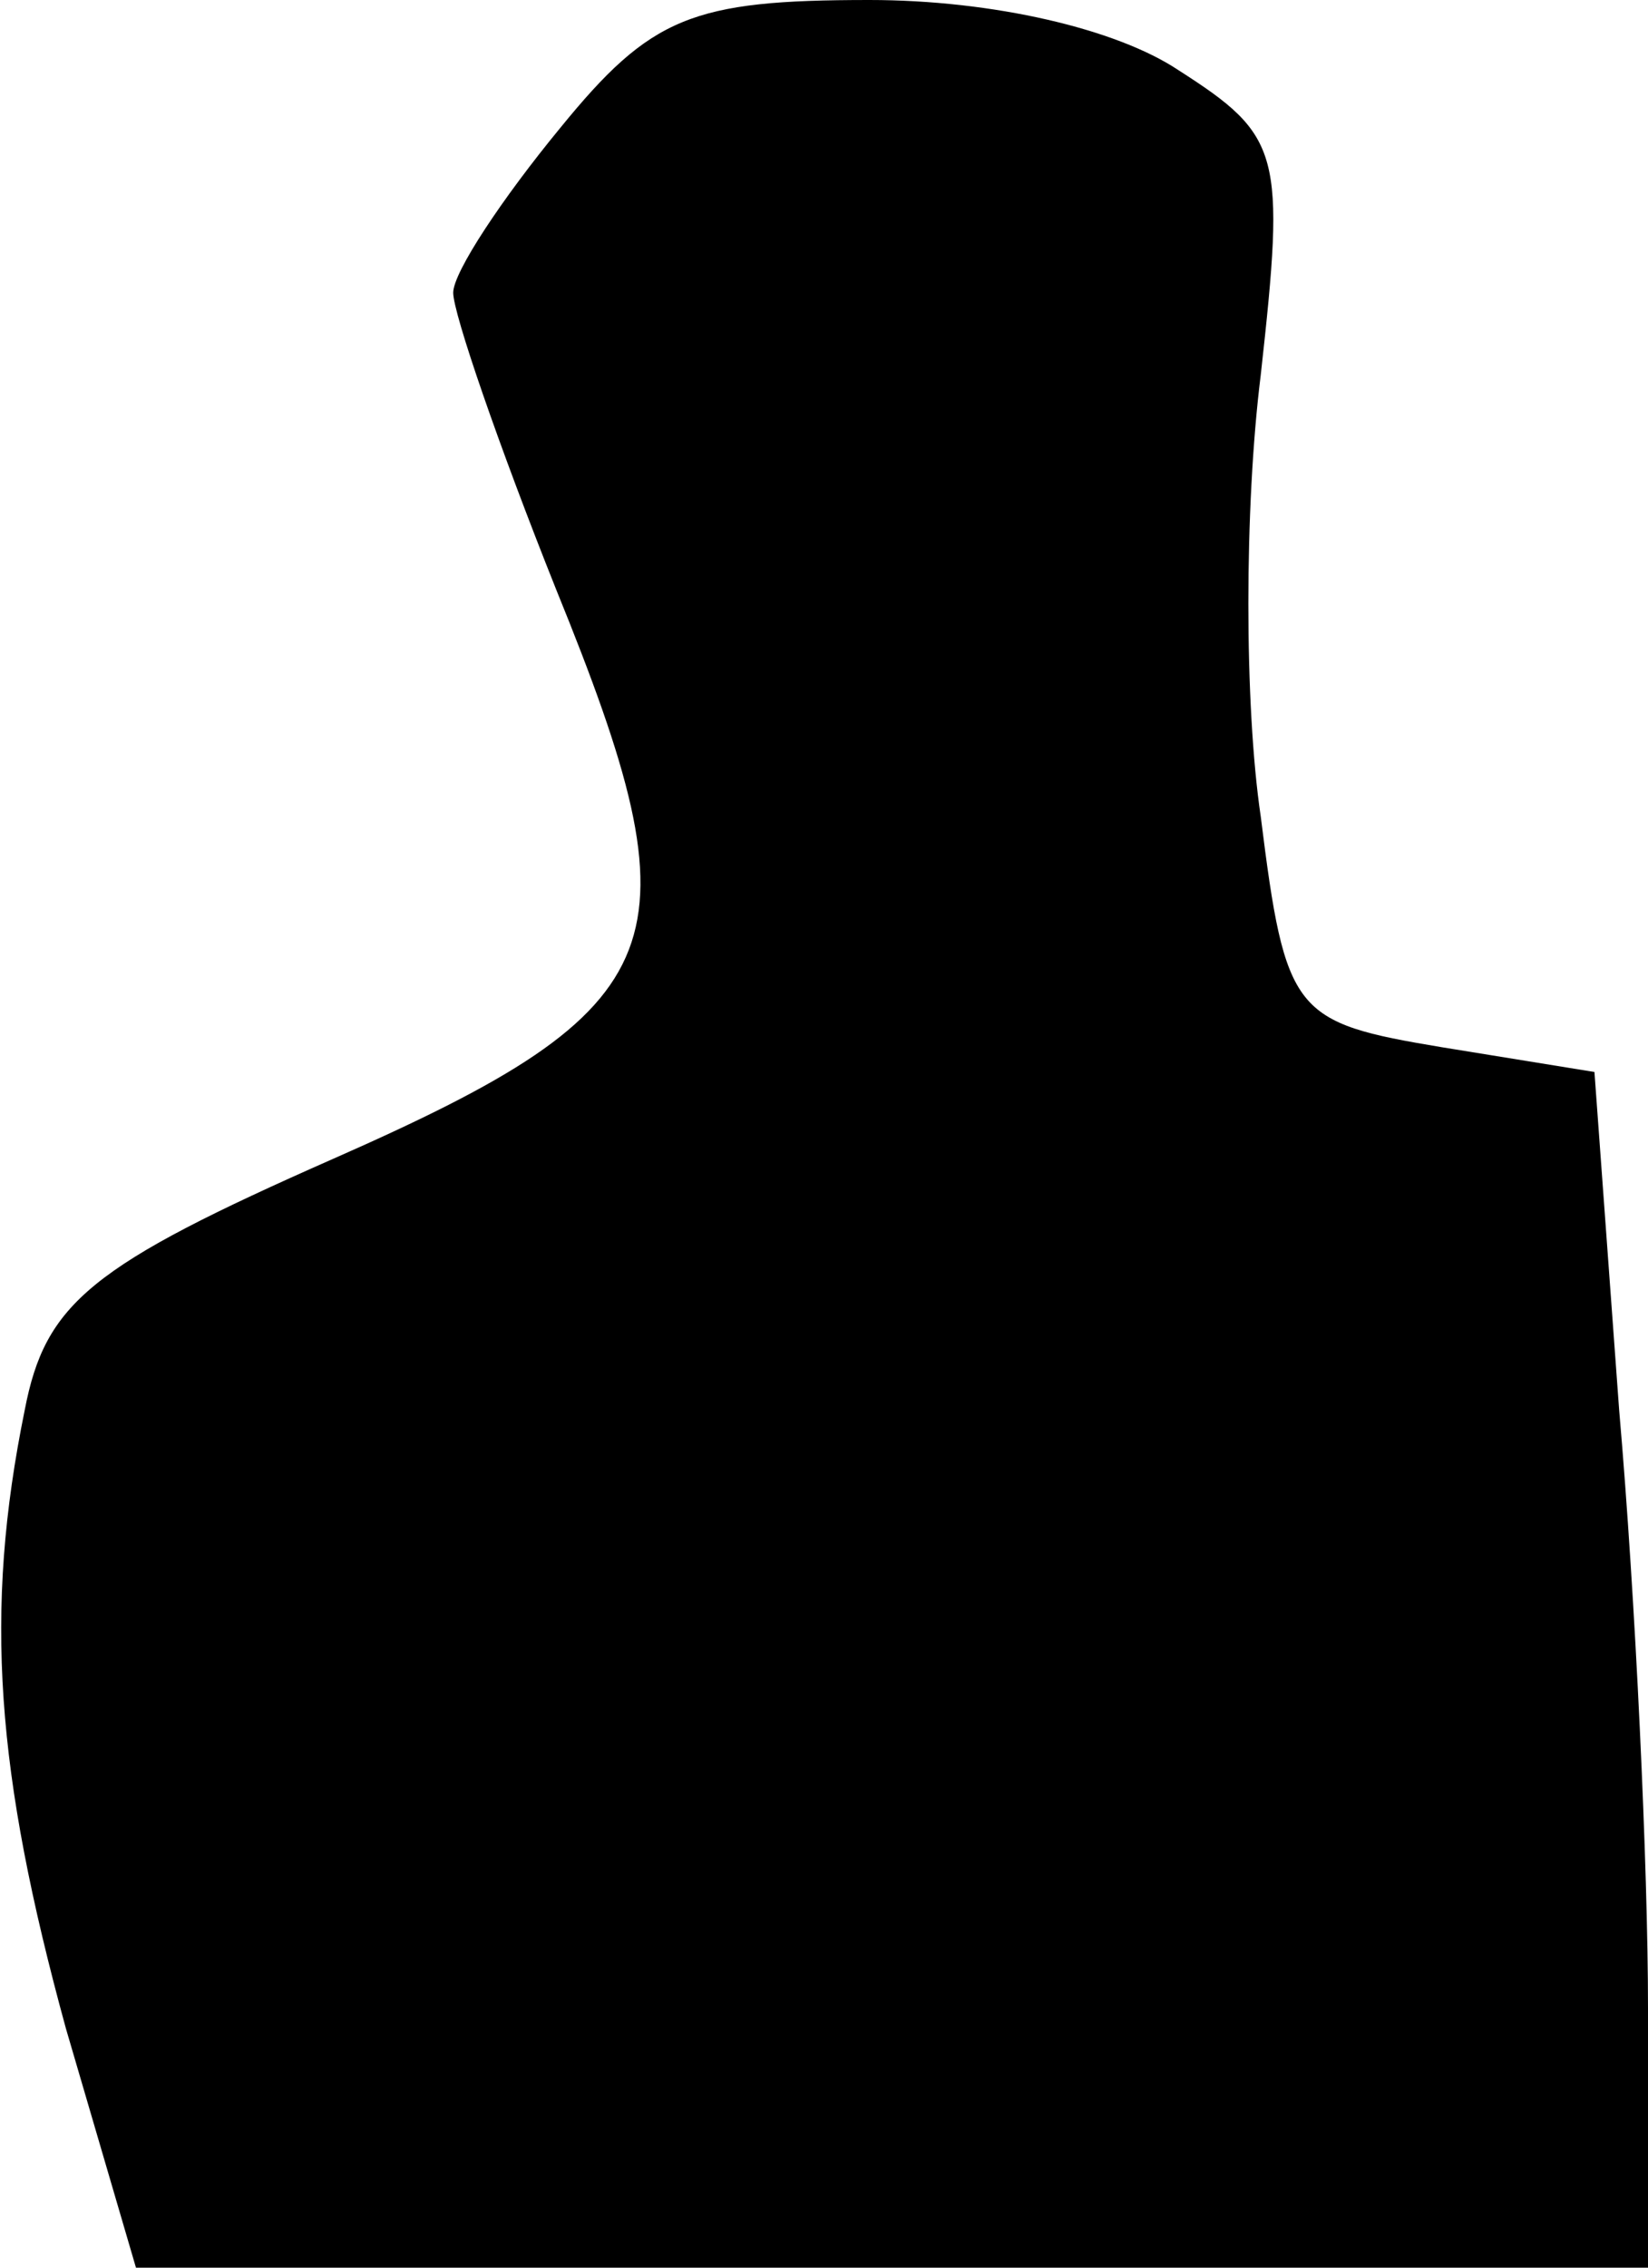 <?xml version="1.0" standalone="no"?>
<!DOCTYPE svg PUBLIC "-//W3C//DTD SVG 20010904//EN"
 "http://www.w3.org/TR/2001/REC-SVG-20010904/DTD/svg10.dtd">
<svg version="1.0" xmlns="http://www.w3.org/2000/svg"
 width="40pt" height="55pt" viewBox="0 0 40 55"
 preserveAspectRatio="xMidYMid meet">
<g transform="translate(0,55) scale(0.1,-0.1)"
fill="#000000" stroke="none">
<path fill="#000000" stroke="none" d="M136 519 c-14 -17 -26 -35 -26 -40 0
-5 11 -37 25 -72 35 -86 30 -101 -54 -138 -59 -26 -70 -35 -75 -61 -10 -49 -7
-88 10 -150 l17 -58 183 0 184 0 0 63 c0 34 -3 99 -7 145 l-6 82 -37 6 c-36 6
-38 8 -44 56 -4 27 -4 75 0 107 6 54 5 58 -20 74 -15 10 -45 17 -75 17 -43 0
-53 -4 -75 -31z"/>
</g>
</svg>
